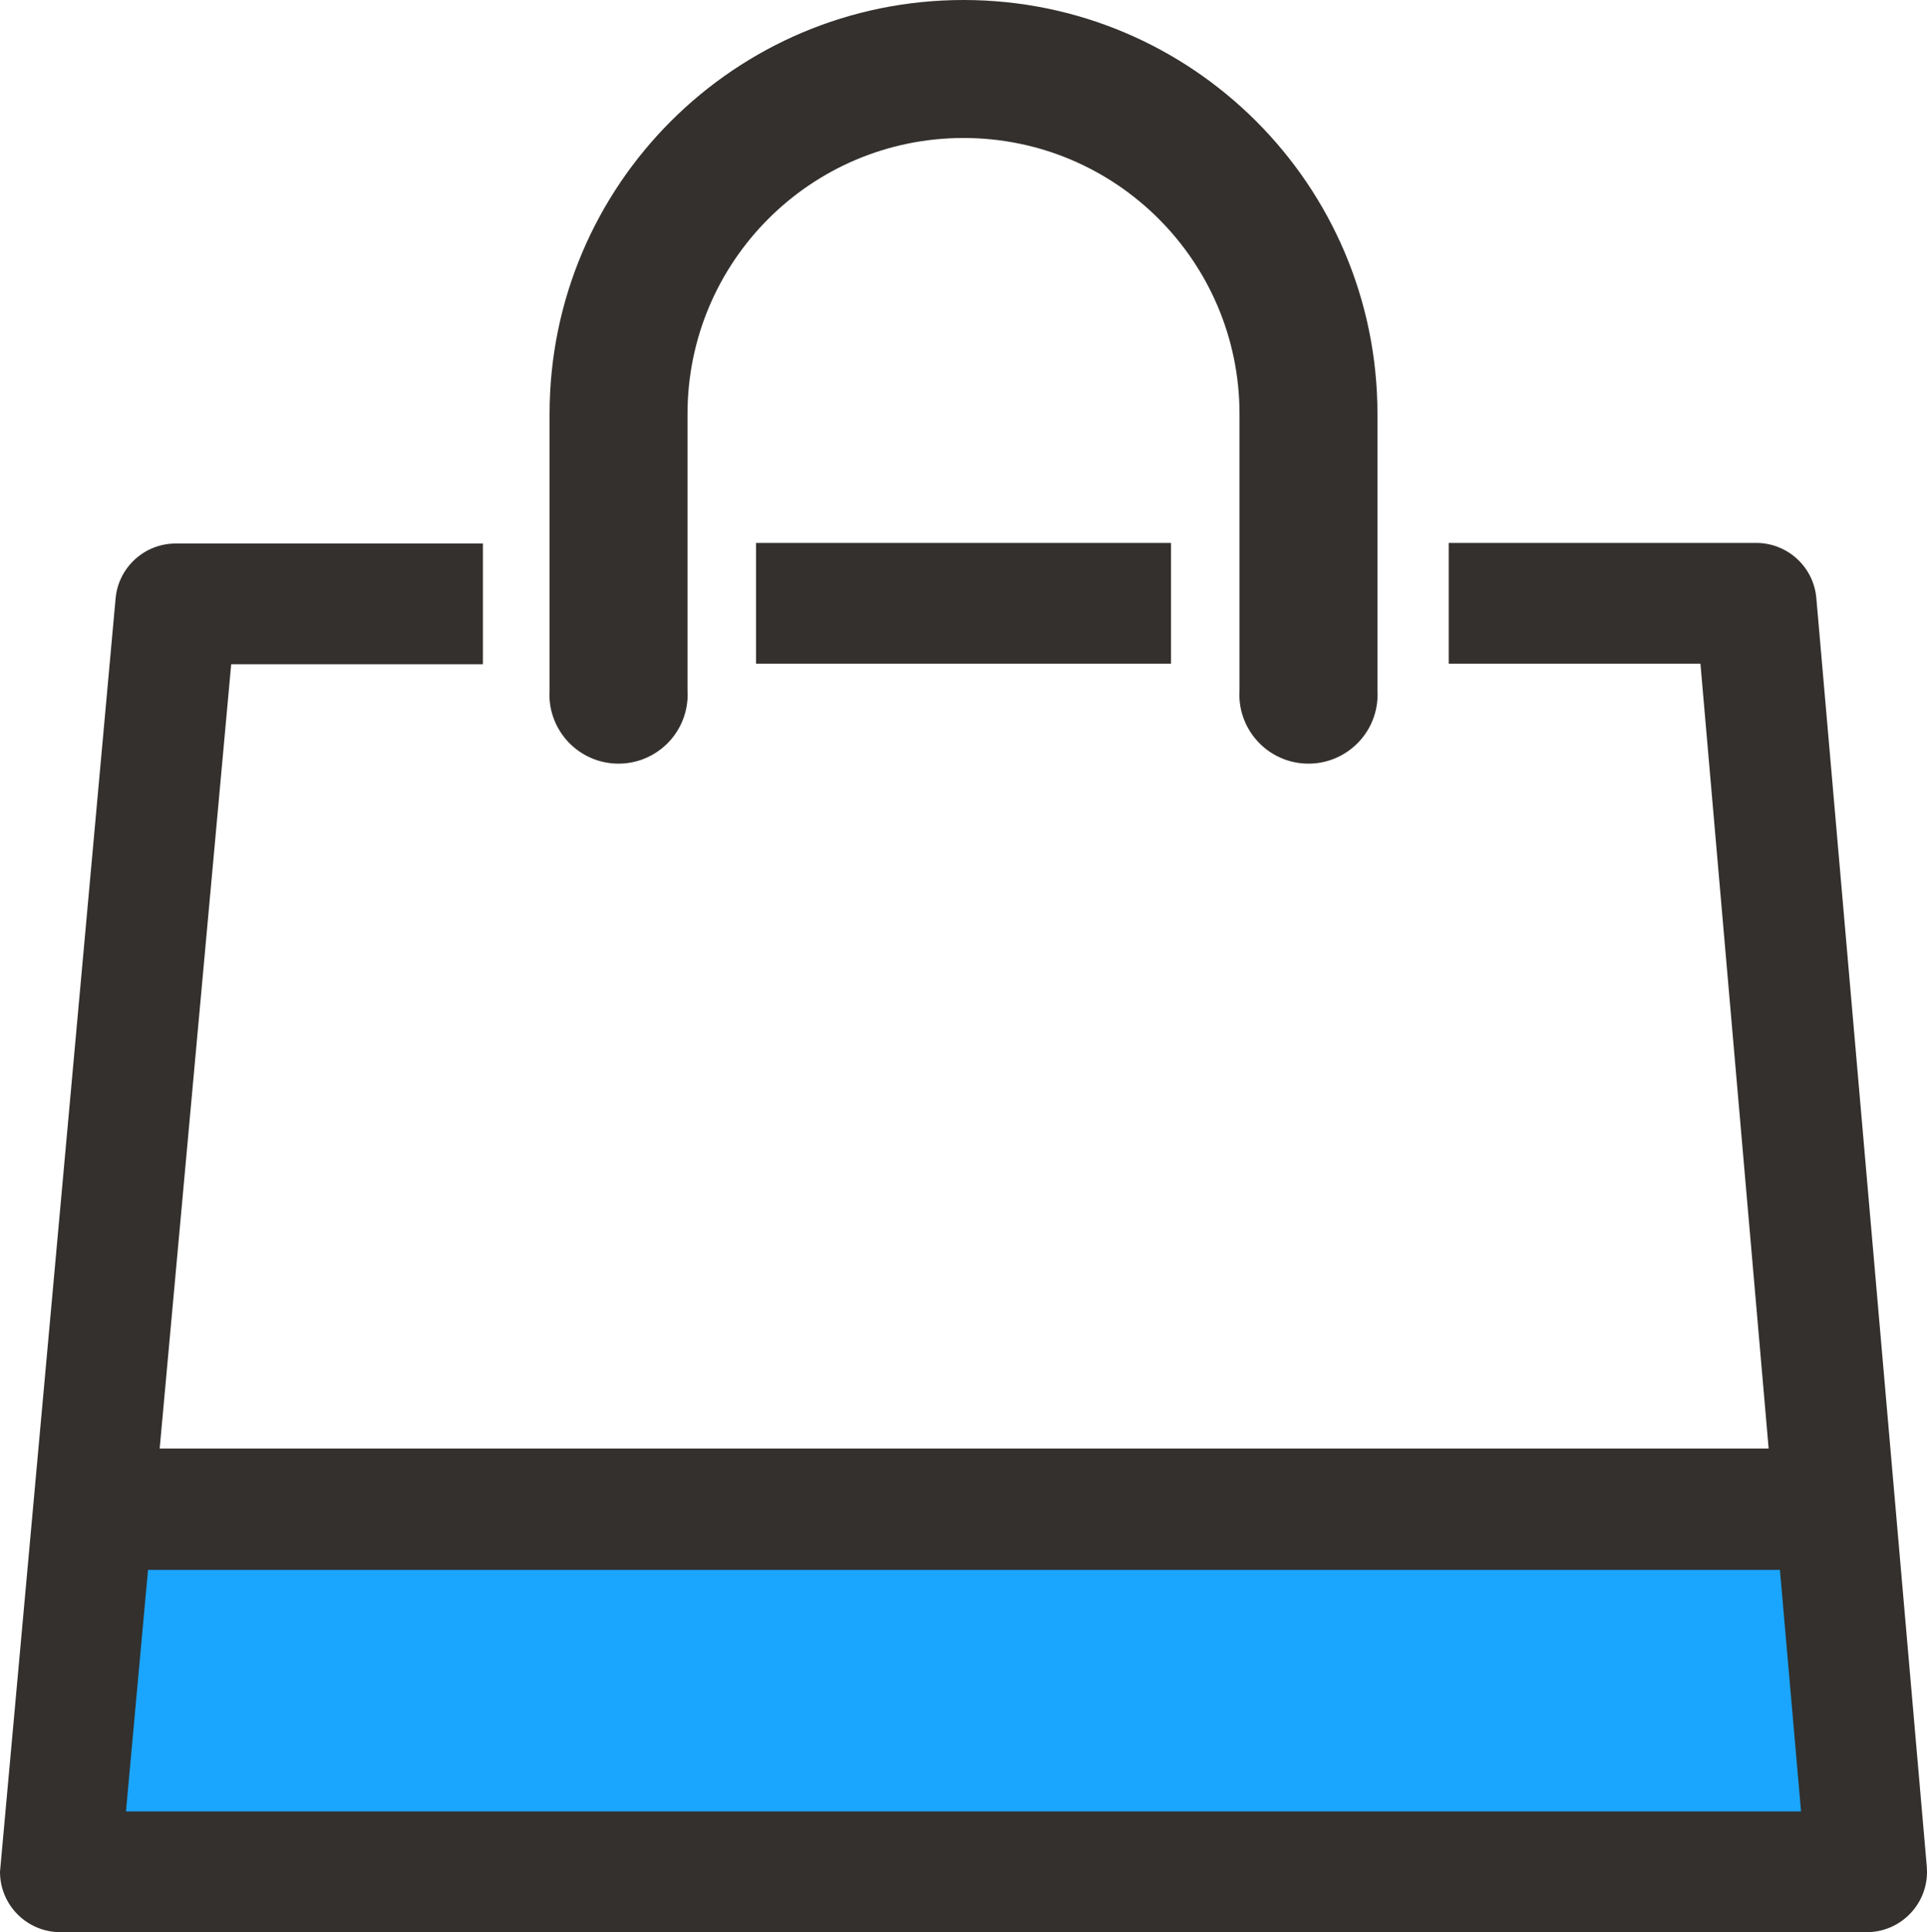 <svg version="1.1" id="图层_1" x="0px" y="0px" width="117.486px" height="117.777px" viewBox="0 0 117.486 117.777" enable-background="new 0 0 117.486 117.777" xml:space="preserve" xmlns:xml="http://www.w3.org/XML/1998/namespace" xmlns="http://www.w3.org/2000/svg" xmlns:xlink="http://www.w3.org/1999/xlink">
  <path fill="#33302D" d="M83.981,25.238C83.981,11.299,72.682,0,58.744,0C44.806,0,33.507,11.299,33.507,25.238v16.819
	c-0.154,2.321,1.604,4.329,3.926,4.483c2.322,0.152,4.33-1.604,4.483-3.928c0.013-0.185,0.013-0.37,0-0.556V25.238
	c0-9.293,7.535-16.827,16.828-16.827c9.294,0,16.827,7.533,16.827,16.827v16.819c-0.153,2.321,1.604,4.329,3.927,4.483
	c2.321,0.152,4.329-1.604,4.482-3.928c0.013-0.185,0.013-0.37,0-0.556V25.238z M110.739,36.463
	c-0.162-1.911-1.764-3.375-3.681-3.368H88.326v7.36h15.347l4.159,47.843H9.735l4.36-47.807h15.347v-7.36H10.728
	c-1.91-0.008-3.508,1.447-3.68,3.349L0,114.097c0,2.033,1.646,3.681,3.681,3.681h110.113c2.033,0.008,3.687-1.635,3.693-3.668
	c0-0.107-0.005-0.216-0.013-0.325L110.739,36.463z M46.093,33.096h25.302v7.36H46.093V33.096z" class="color c1"/>
  <polygon fill="#1AA5FF" points="7.68,110.418 9.024,95.696 108.519,95.696 109.807,110.418 " class="color c2"/>
</svg>